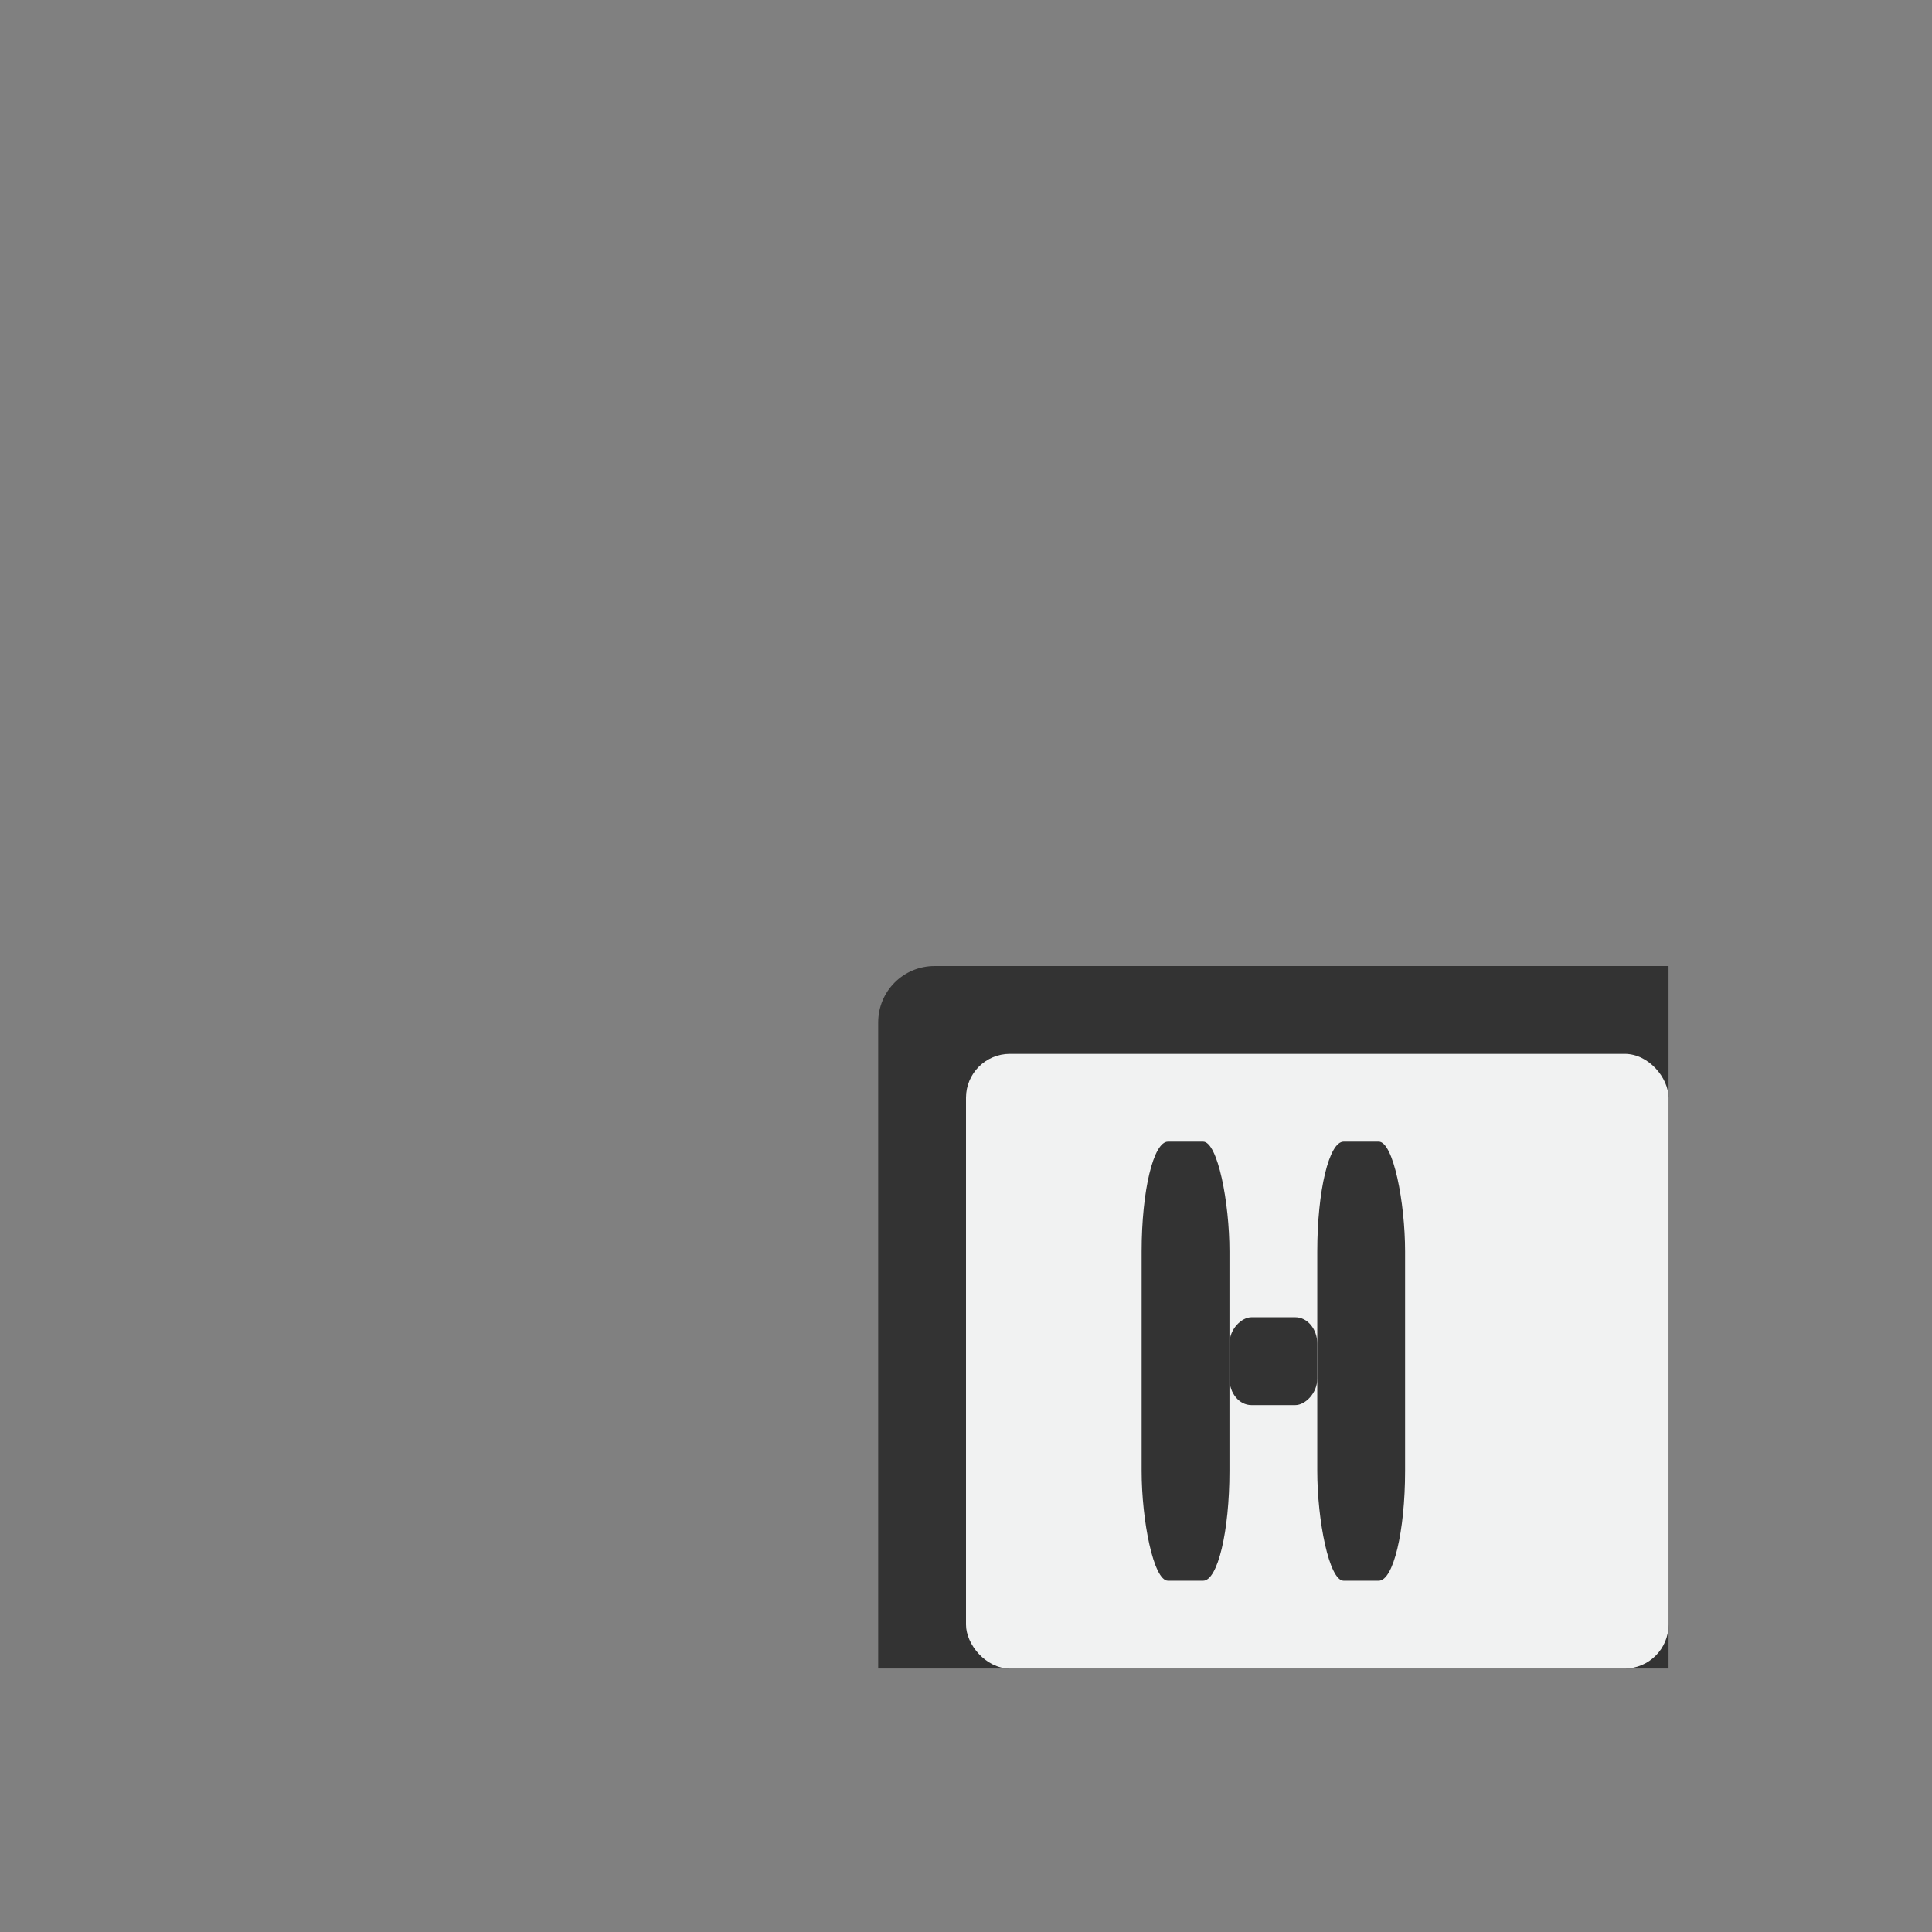 <?xml version="1.0" encoding="UTF-8" standalone="no"?>
<!--Part of Monotone: https://github.com/sixsixfive/Monotone, released under cc-by-sa_v4-->
<svg id="svg6" xmlns="http://www.w3.org/2000/svg" viewBox="-3 -3 22 22" width="44" height="44" version="1.1"><rect x="-3" y="-3" width="22" height="22" fill="#808080" stroke="none"/><path id="rect4493" style="fill:#333333" d="m7.643 8c-0.356 0-0.643 0.286-0.643 0.643v7.357h9v-8h-8.357z"/><rect id="rect4491" style="fill:#f1f2f2" ry=".5" height="7" width="8" y="9" x="8"/><rect id="rect4503" style="fill:#333333" rx="0.3" ry="1.25" height="5" width="1" y="10" x="10"/><rect id="rect4507" style="fill:#333333" transform="rotate(90)" rx="0.3" ry=".25" height="1" width="1" y="-12" x="12"/><rect id="rect4536" ry="1.25" style="fill:#333333" rx="0.3" transform="scale(-1)" height="5" width="1" y="-15" x="-13"/></svg>
